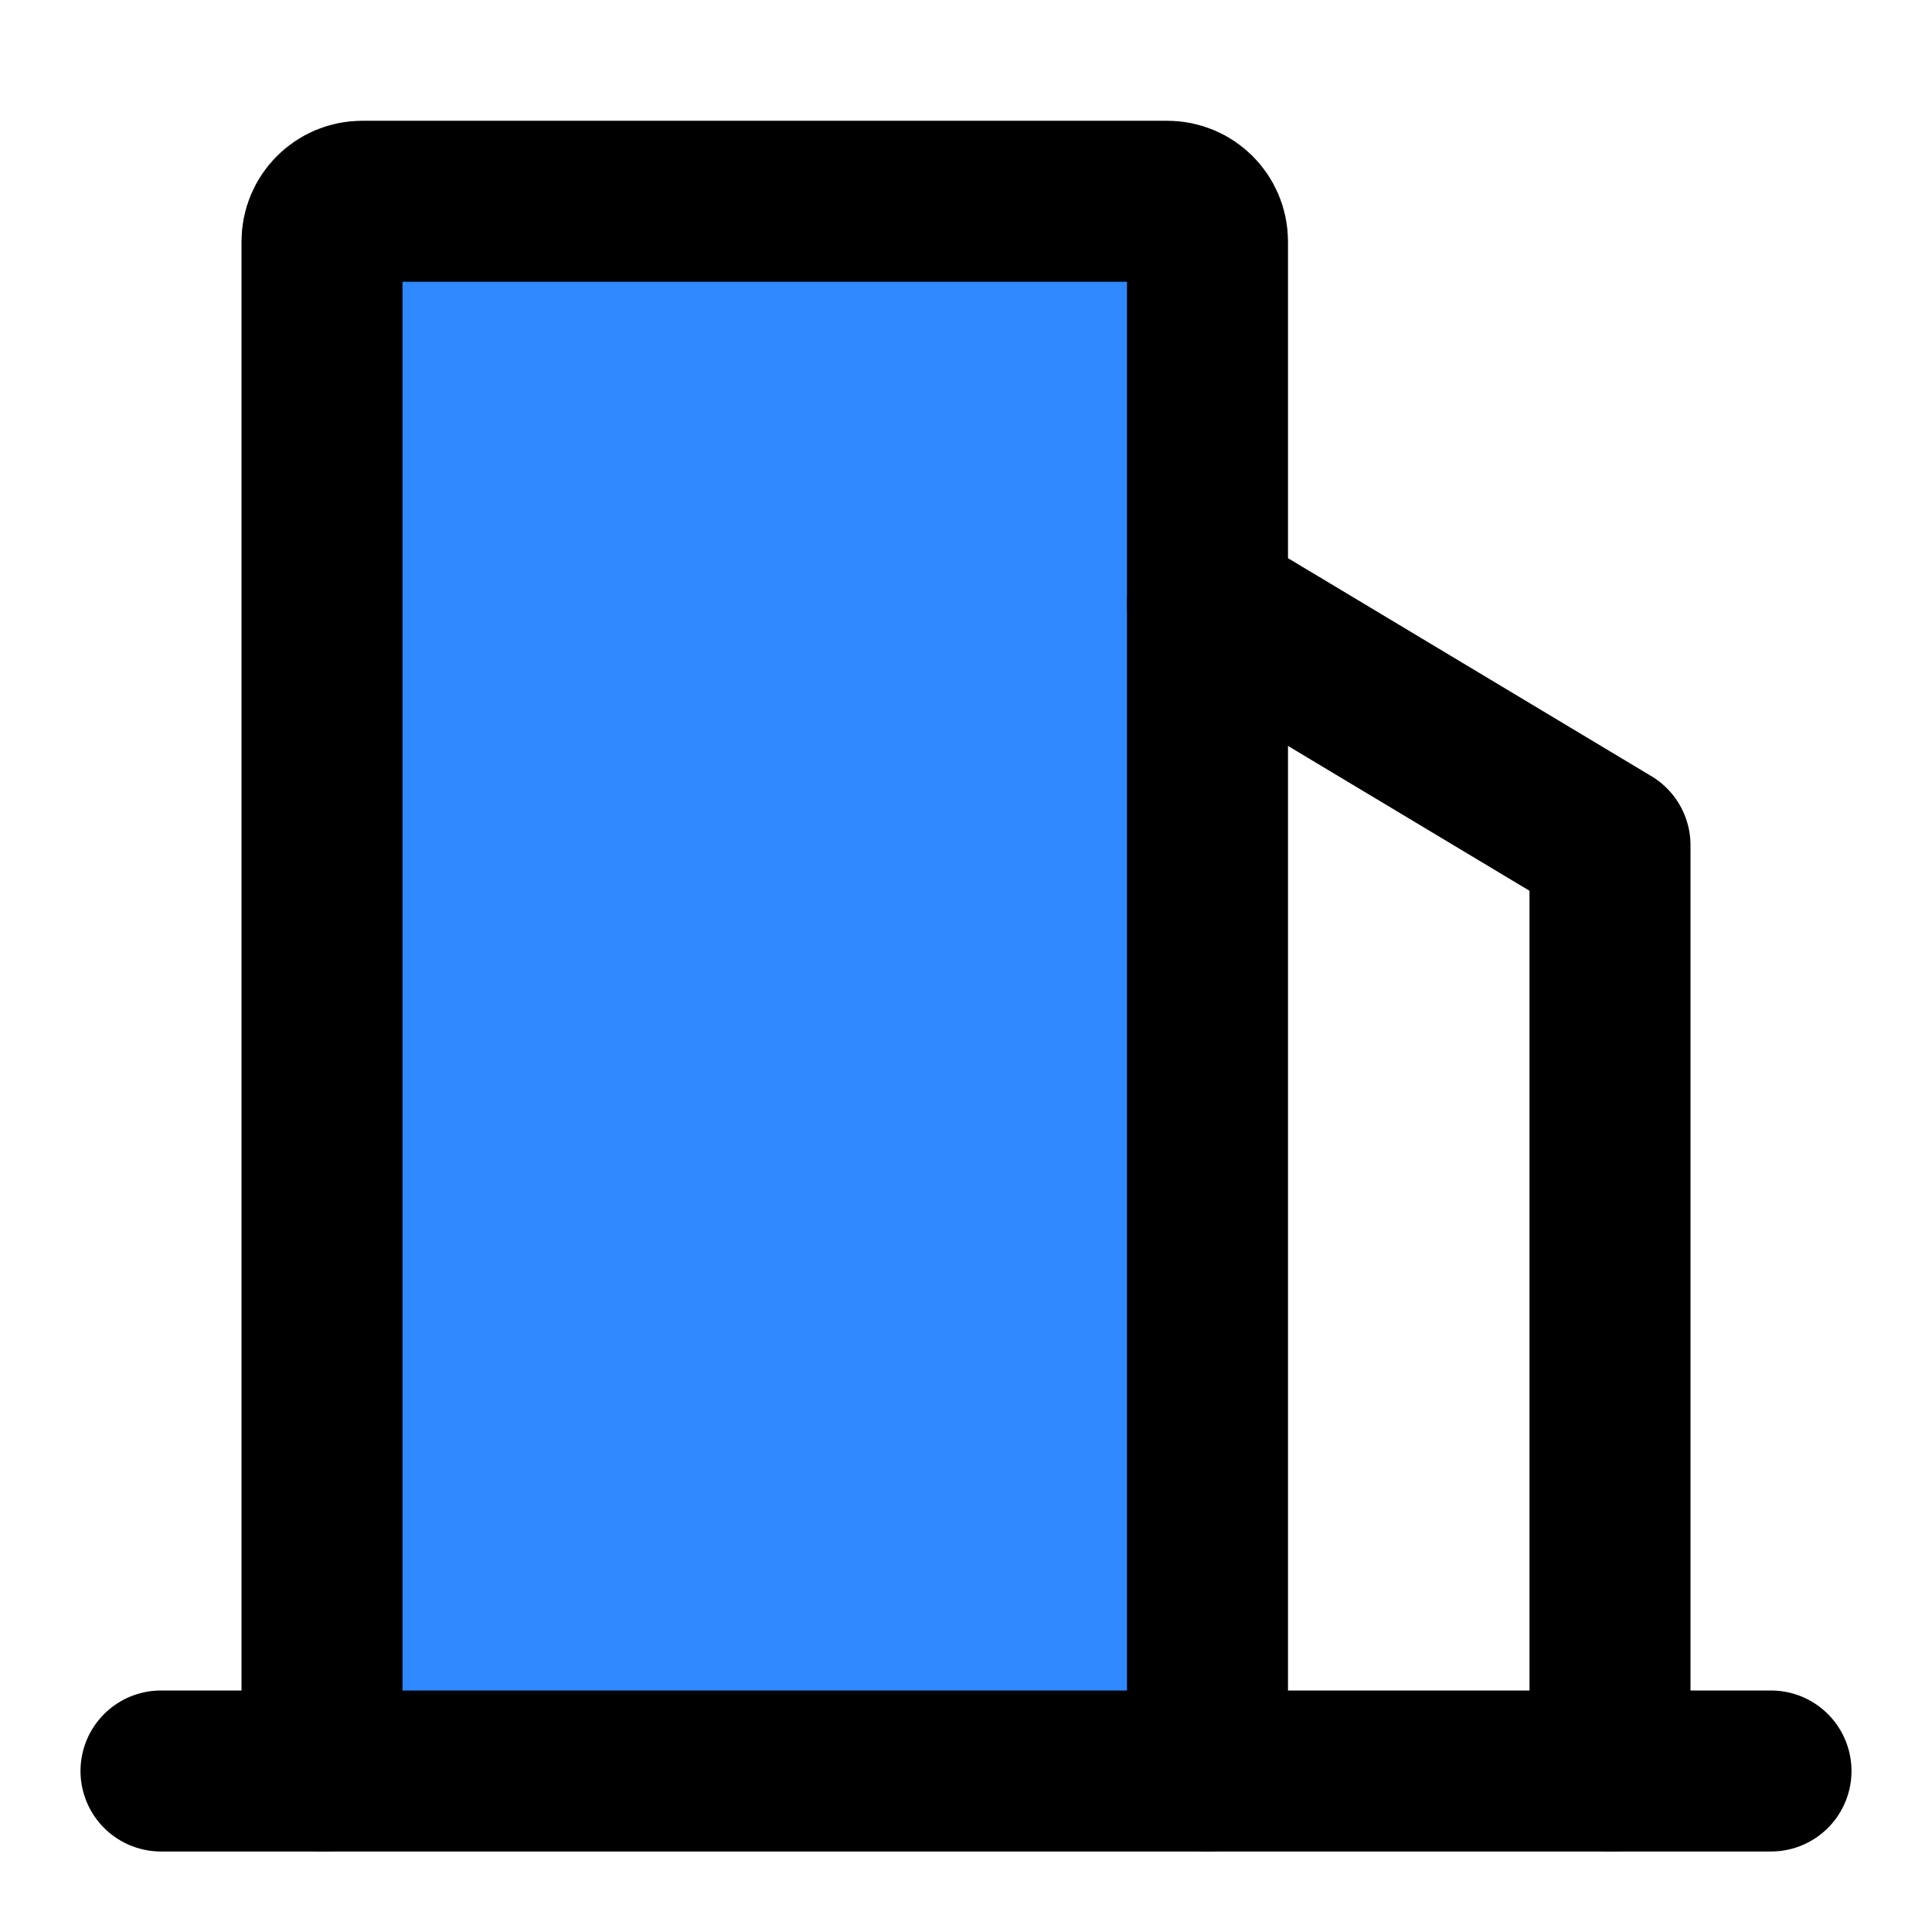 <?xml version="1.0" encoding="UTF-8"?><svg width="24" height="24" viewBox="0 0 48 48" fill="none" xmlns="http://www.w3.org/2000/svg"><path fill-rule="evenodd" clip-rule="evenodd" d="M8 44V6C8 5.448 8.448 5 9 5H29C29.552 5 30 5.448 30 6V44" fill="#2F88FF"/><path d="M8 44V6C8 5.448 8.448 5 9 5H29C29.552 5 30 5.448 30 6V44" stroke="currentColor" stroke-width="4" stroke-linecap="round" stroke-linejoin="round"/><path d="M30 15L40 20.999V44" stroke="currentColor" stroke-width="4" stroke-linecap="round" stroke-linejoin="round"/><path d="M4 44H44" stroke="currentColor" stroke-width="4" stroke-linecap="round"/></svg>